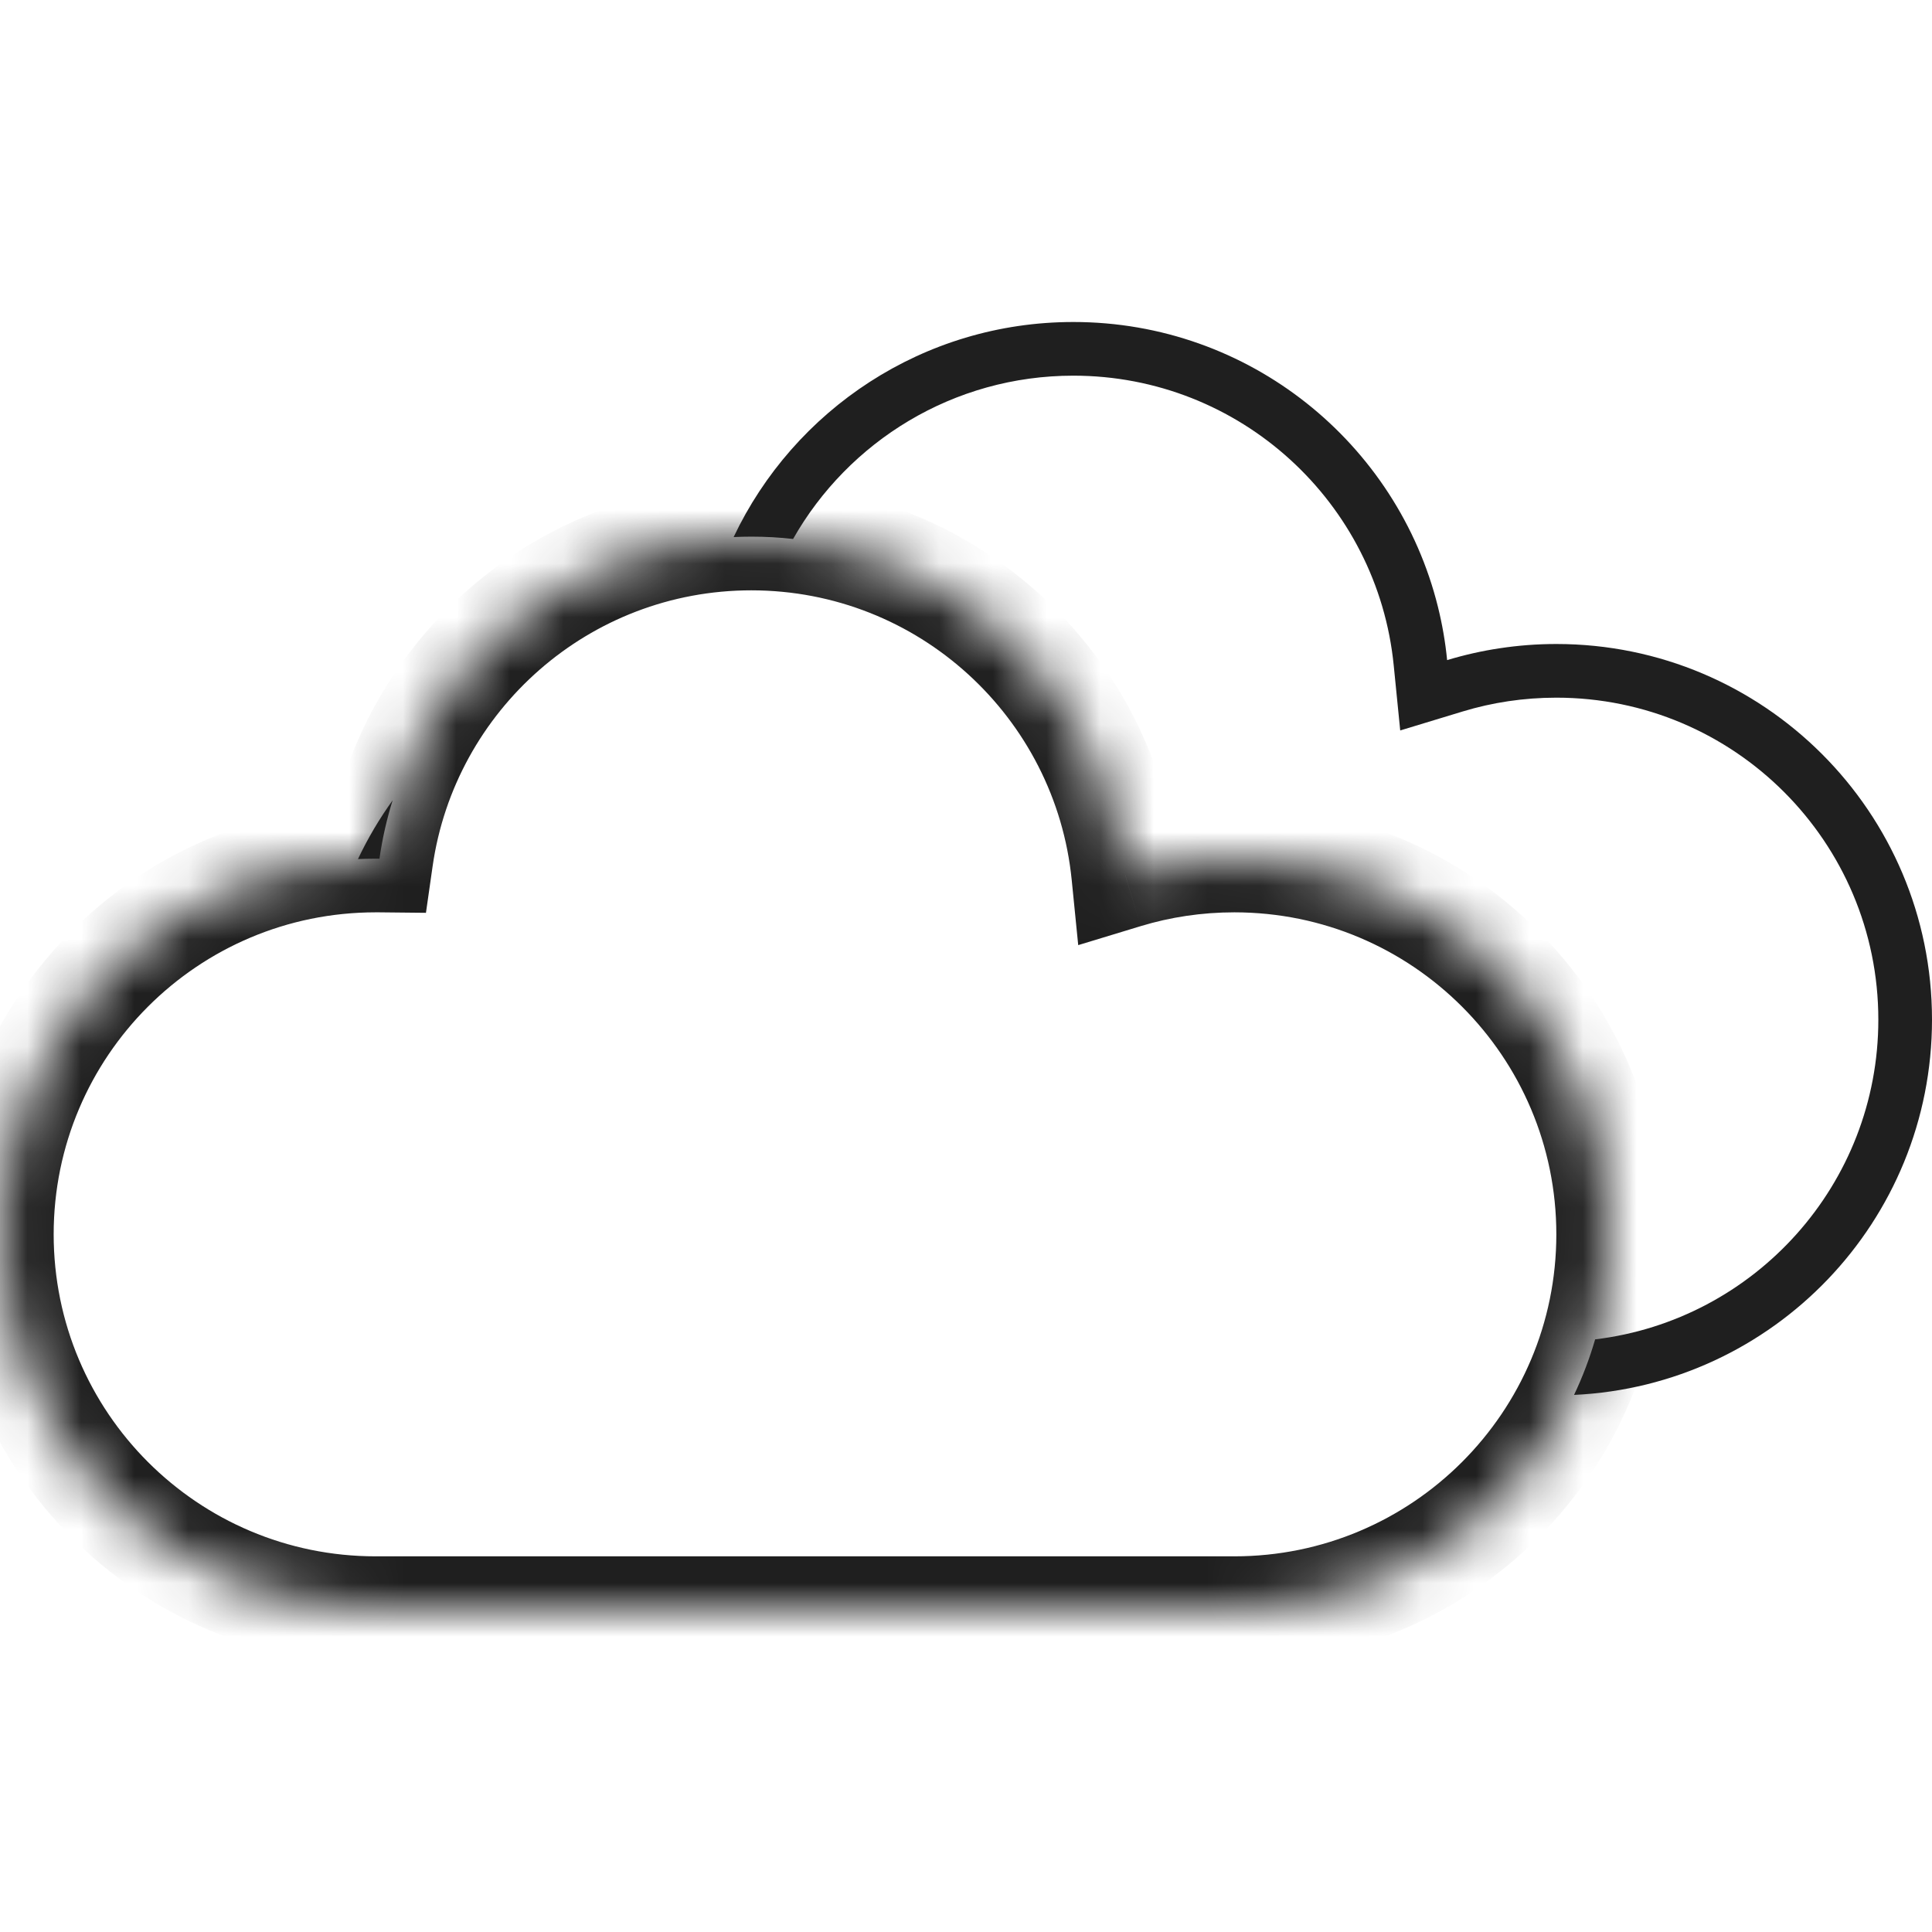 <svg width="36" height="36" viewBox="0 0 36 36" fill="none" xmlns="http://www.w3.org/2000/svg">
<mask id="path-1-inside-1_197_2206" fill="white">
<path fill-rule="evenodd" clip-rule="evenodd" d="M0 23C0 26.866 3.134 30 7 30H23C26.866 30 30 26.866 30 23C30 19.134 26.866 16 23 16C22.292 16 21.609 16.105 20.965 16.3C20.614 12.763 17.63 10 14 10C10.473 10 7.556 12.608 7.071 16C7.047 16 7.024 16 7 16C3.134 16 0 19.134 0 23Z"/>
</mask>
<path d="M20.965 16.3L19.97 16.399L20.091 17.611L21.256 17.257L20.965 16.3ZM7.071 16L7.061 17L7.937 17.009L8.061 16.142L7.071 16ZM7 29C3.686 29 1 26.314 1 23H-1C-1 27.418 2.582 31 7 31V29ZM23 29H7V31H23V29ZM29 23C29 26.314 26.314 29 23 29V31C27.418 31 31 27.418 31 23H29ZM23 17C26.314 17 29 19.686 29 23H31C31 18.582 27.418 15 23 15V17ZM21.256 17.257C21.806 17.09 22.392 17 23 17V15C22.193 15 21.412 15.12 20.675 15.343L21.256 17.257ZM14 11C17.111 11 19.669 13.368 19.97 16.399L21.961 16.201C21.559 12.158 18.149 9 14 9V11ZM8.061 16.142C8.476 13.235 10.978 11 14 11V9C9.969 9 6.635 11.981 6.081 15.859L8.061 16.142ZM7 17C7.02 17 7.041 17 7.061 17L7.081 15C7.054 15 7.027 15 7 15V17ZM1 23C1 19.686 3.686 17 7 17V15C2.582 15 -1 18.582 -1 23H1Z" fill="#1F1F1F" mask="url(#path-1-inside-1_197_2206)"/>
<path fill-rule="evenodd" clip-rule="evenodd" d="M25.97 12.399L26.091 13.611L27.256 13.257C27.806 13.09 28.392 13 29 13C32.314 13 35 15.686 35 19C35 22.069 32.696 24.6 29.723 24.957C29.619 25.315 29.487 25.661 29.33 25.992C33.043 25.82 36 22.755 36 19C36 15.134 32.866 12 29 12C28.642 12 28.291 12.027 27.948 12.079C27.612 12.129 27.284 12.204 26.965 12.3C26.932 11.962 26.874 11.631 26.794 11.308C26.038 8.26 23.283 6 20 6C17.205 6 14.792 7.639 13.67 10.008C13.779 10.003 13.889 10 14 10C14.263 10 14.523 10.014 14.778 10.043C15.809 8.226 17.762 7 20 7C23.111 7 25.67 9.368 25.97 12.399ZM6.67 16.008C6.779 16.003 6.889 16 7 16C7.024 16 7.047 16 7.071 16C7.124 15.628 7.207 15.264 7.316 14.913C7.069 15.256 6.853 15.622 6.67 16.008Z" fill="#1F1F1F"/>
</svg>
